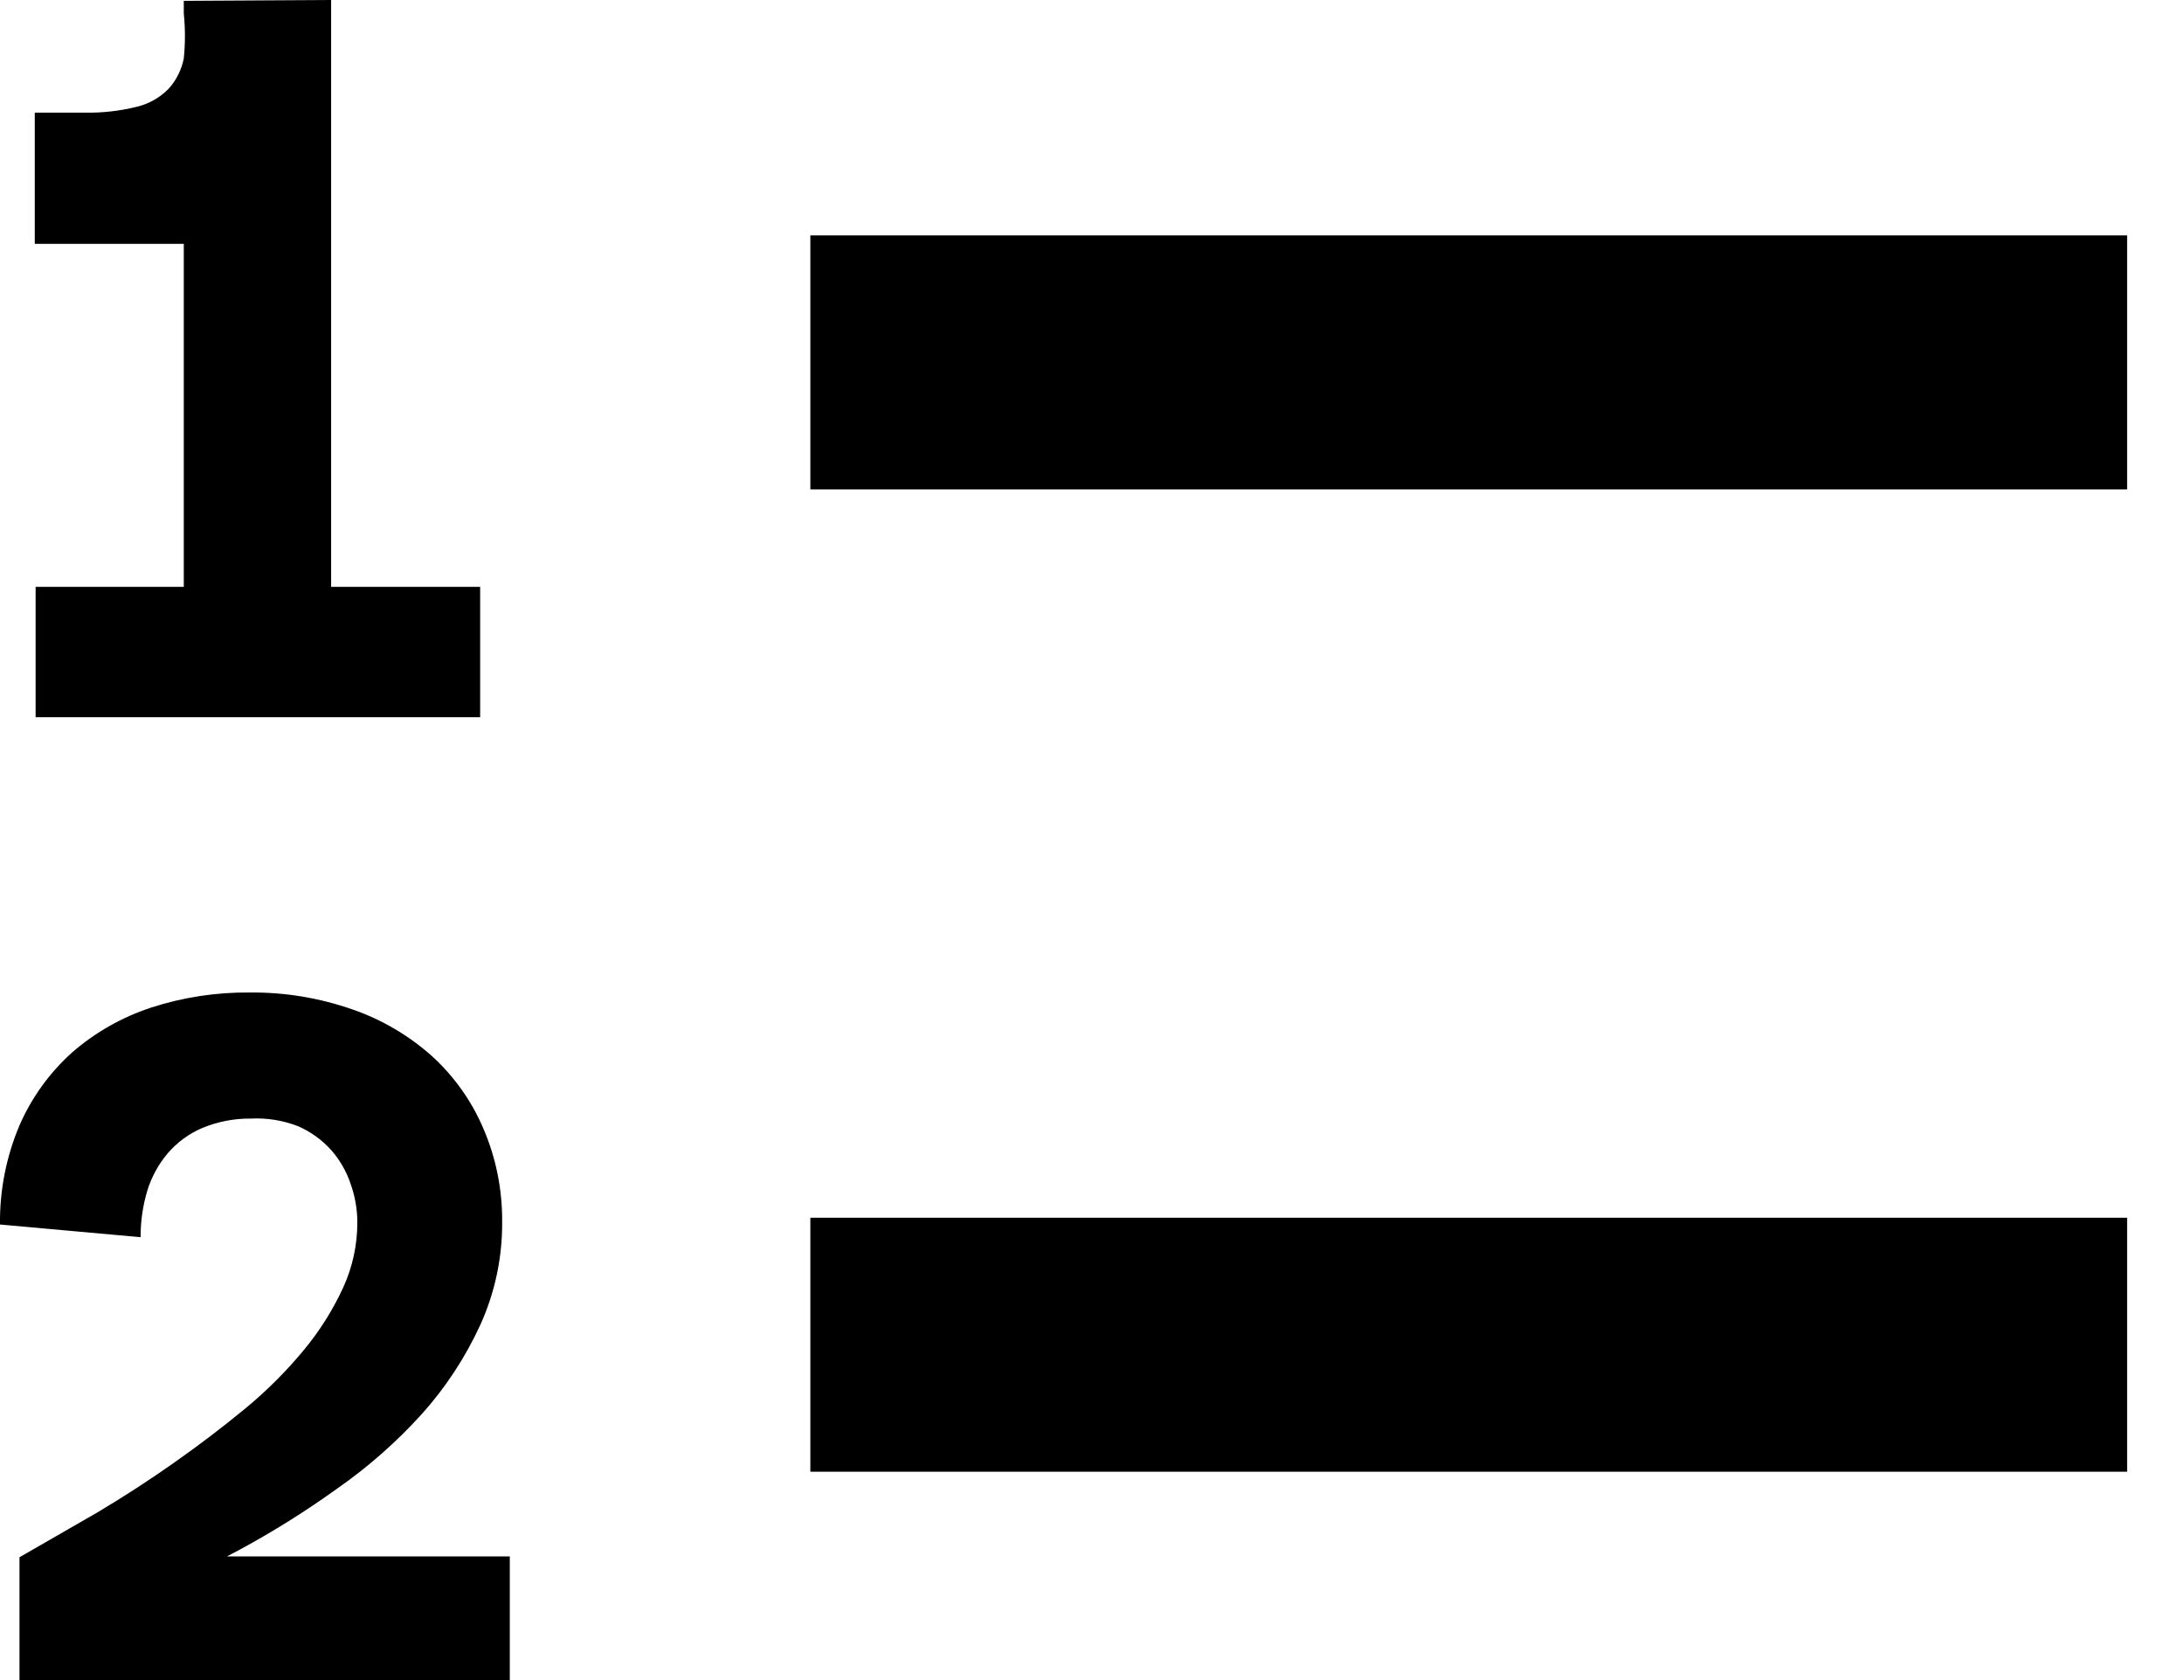 <svg width="26" height="20" viewBox="0 0 26 20" fill="none" xmlns="http://www.w3.org/2000/svg">
<path d="M9.647 5.827V2.802H25.323V5.827H9.647ZM9.647 17.52V14.496H25.323V17.52H9.647ZM3.942 0V6.986H5.716V8.538H0.424V6.986H2.188V2.903H0.414V1.341H1.008C1.219 1.345 1.429 1.321 1.633 1.27C1.775 1.235 1.904 1.162 2.006 1.058C2.099 0.956 2.161 0.831 2.188 0.696C2.206 0.518 2.206 0.339 2.188 0.161V0.01L3.942 0ZM2.984 13.316C2.787 13.314 2.592 13.352 2.41 13.427C2.25 13.495 2.109 13.598 1.996 13.73C1.886 13.86 1.804 14.011 1.754 14.173C1.7 14.353 1.673 14.54 1.674 14.728L0 14.577C-0.005 14.172 0.074 13.77 0.232 13.397C0.376 13.066 0.589 12.771 0.857 12.53C1.131 12.291 1.45 12.11 1.795 11.996C2.175 11.872 2.574 11.811 2.974 11.815C3.389 11.811 3.802 11.879 4.194 12.016C4.543 12.136 4.865 12.325 5.141 12.571C5.406 12.812 5.616 13.108 5.756 13.438C5.906 13.788 5.981 14.165 5.978 14.546C5.981 14.97 5.892 15.39 5.716 15.776C5.538 16.162 5.304 16.519 5.02 16.835C4.719 17.167 4.381 17.465 4.012 17.722C3.642 17.988 3.255 18.231 2.853 18.448L2.702 18.528H6.069V20H0.232V18.538L1.16 18.004C1.475 17.816 1.781 17.618 2.077 17.409C2.373 17.201 2.655 16.986 2.924 16.764C3.177 16.555 3.41 16.322 3.619 16.069C3.805 15.844 3.961 15.597 4.083 15.333C4.197 15.086 4.255 14.818 4.254 14.546C4.253 14.392 4.226 14.238 4.174 14.093C4.124 13.944 4.045 13.807 3.942 13.69C3.832 13.568 3.698 13.472 3.549 13.407C3.369 13.337 3.177 13.306 2.984 13.316Z" fill="black"/>
</svg>
